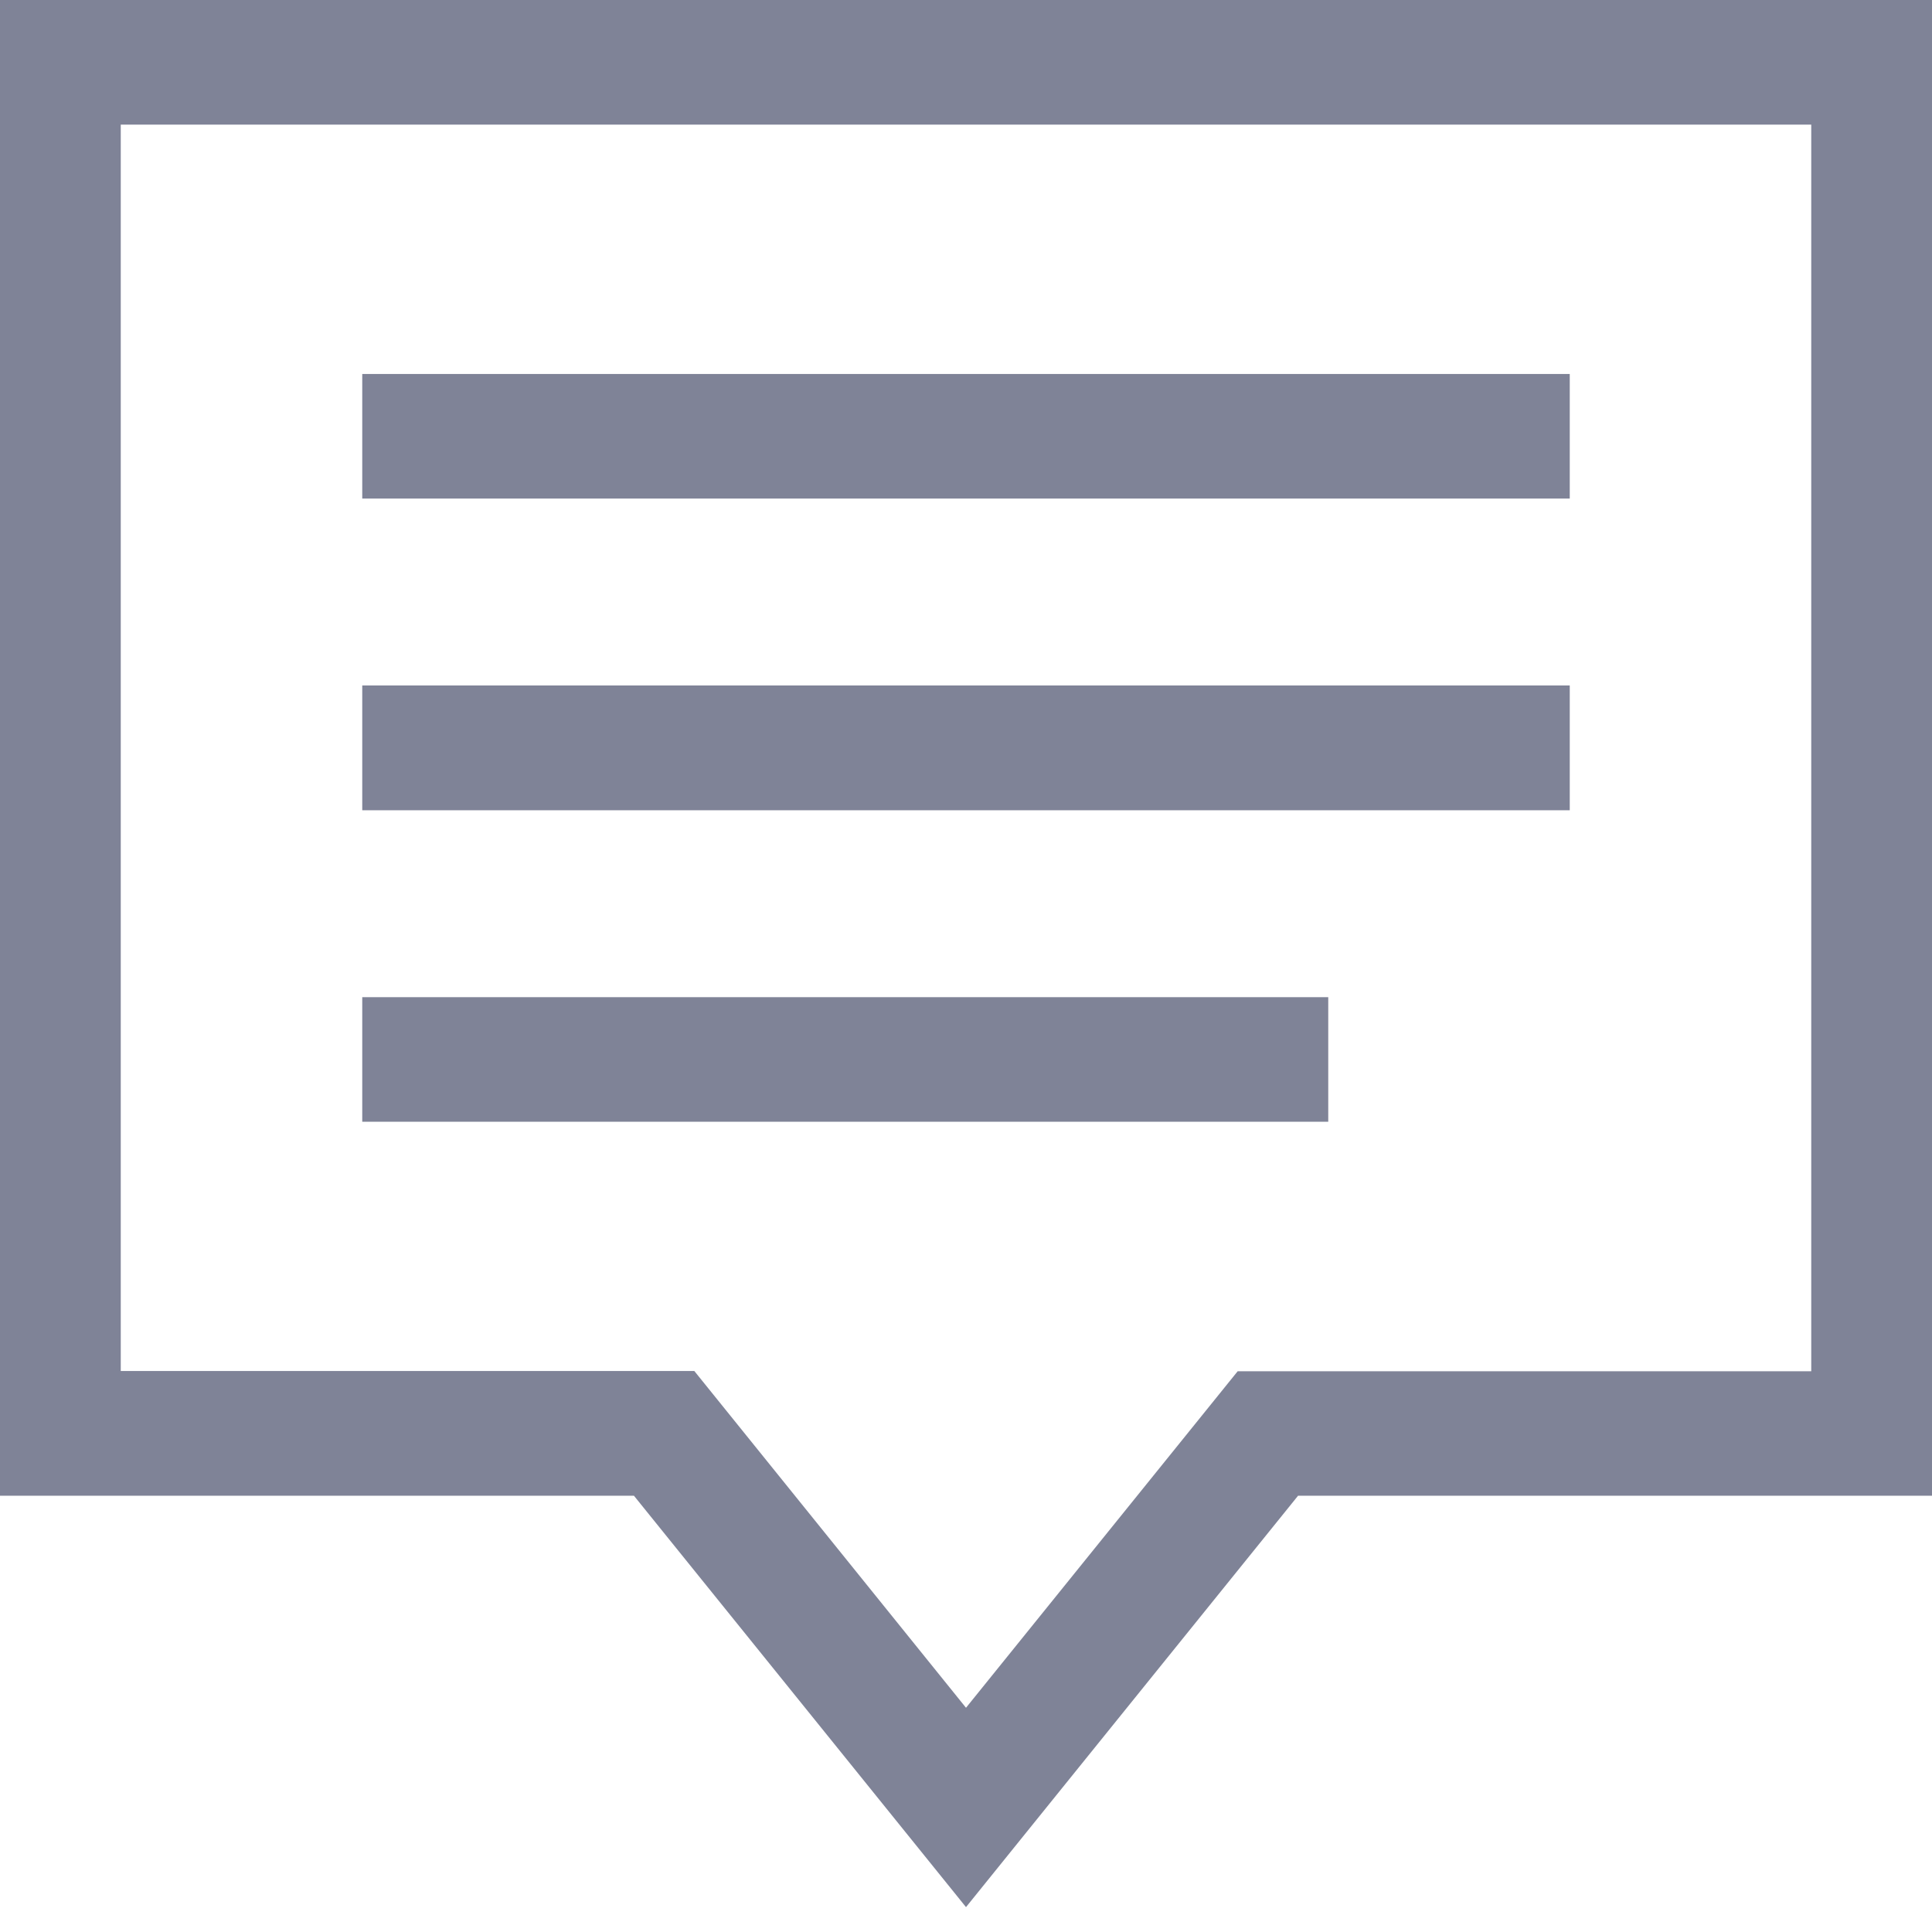<svg xmlns="http://www.w3.org/2000/svg" width="16" height="16"><path fill="#7F8397" d="M8 15.794l-2.75-3.407H0V0h16v12.387h-5.25L8 15.794zm-7-4.44h4.75L8 14.143l2.25-2.787H15V1.032H1v10.323zM11 9.29H3V8.258h8V9.29zm2-2.58H3V5.677h10V6.71zm0-2.581H3V3.097h10v1.032z"/></svg>